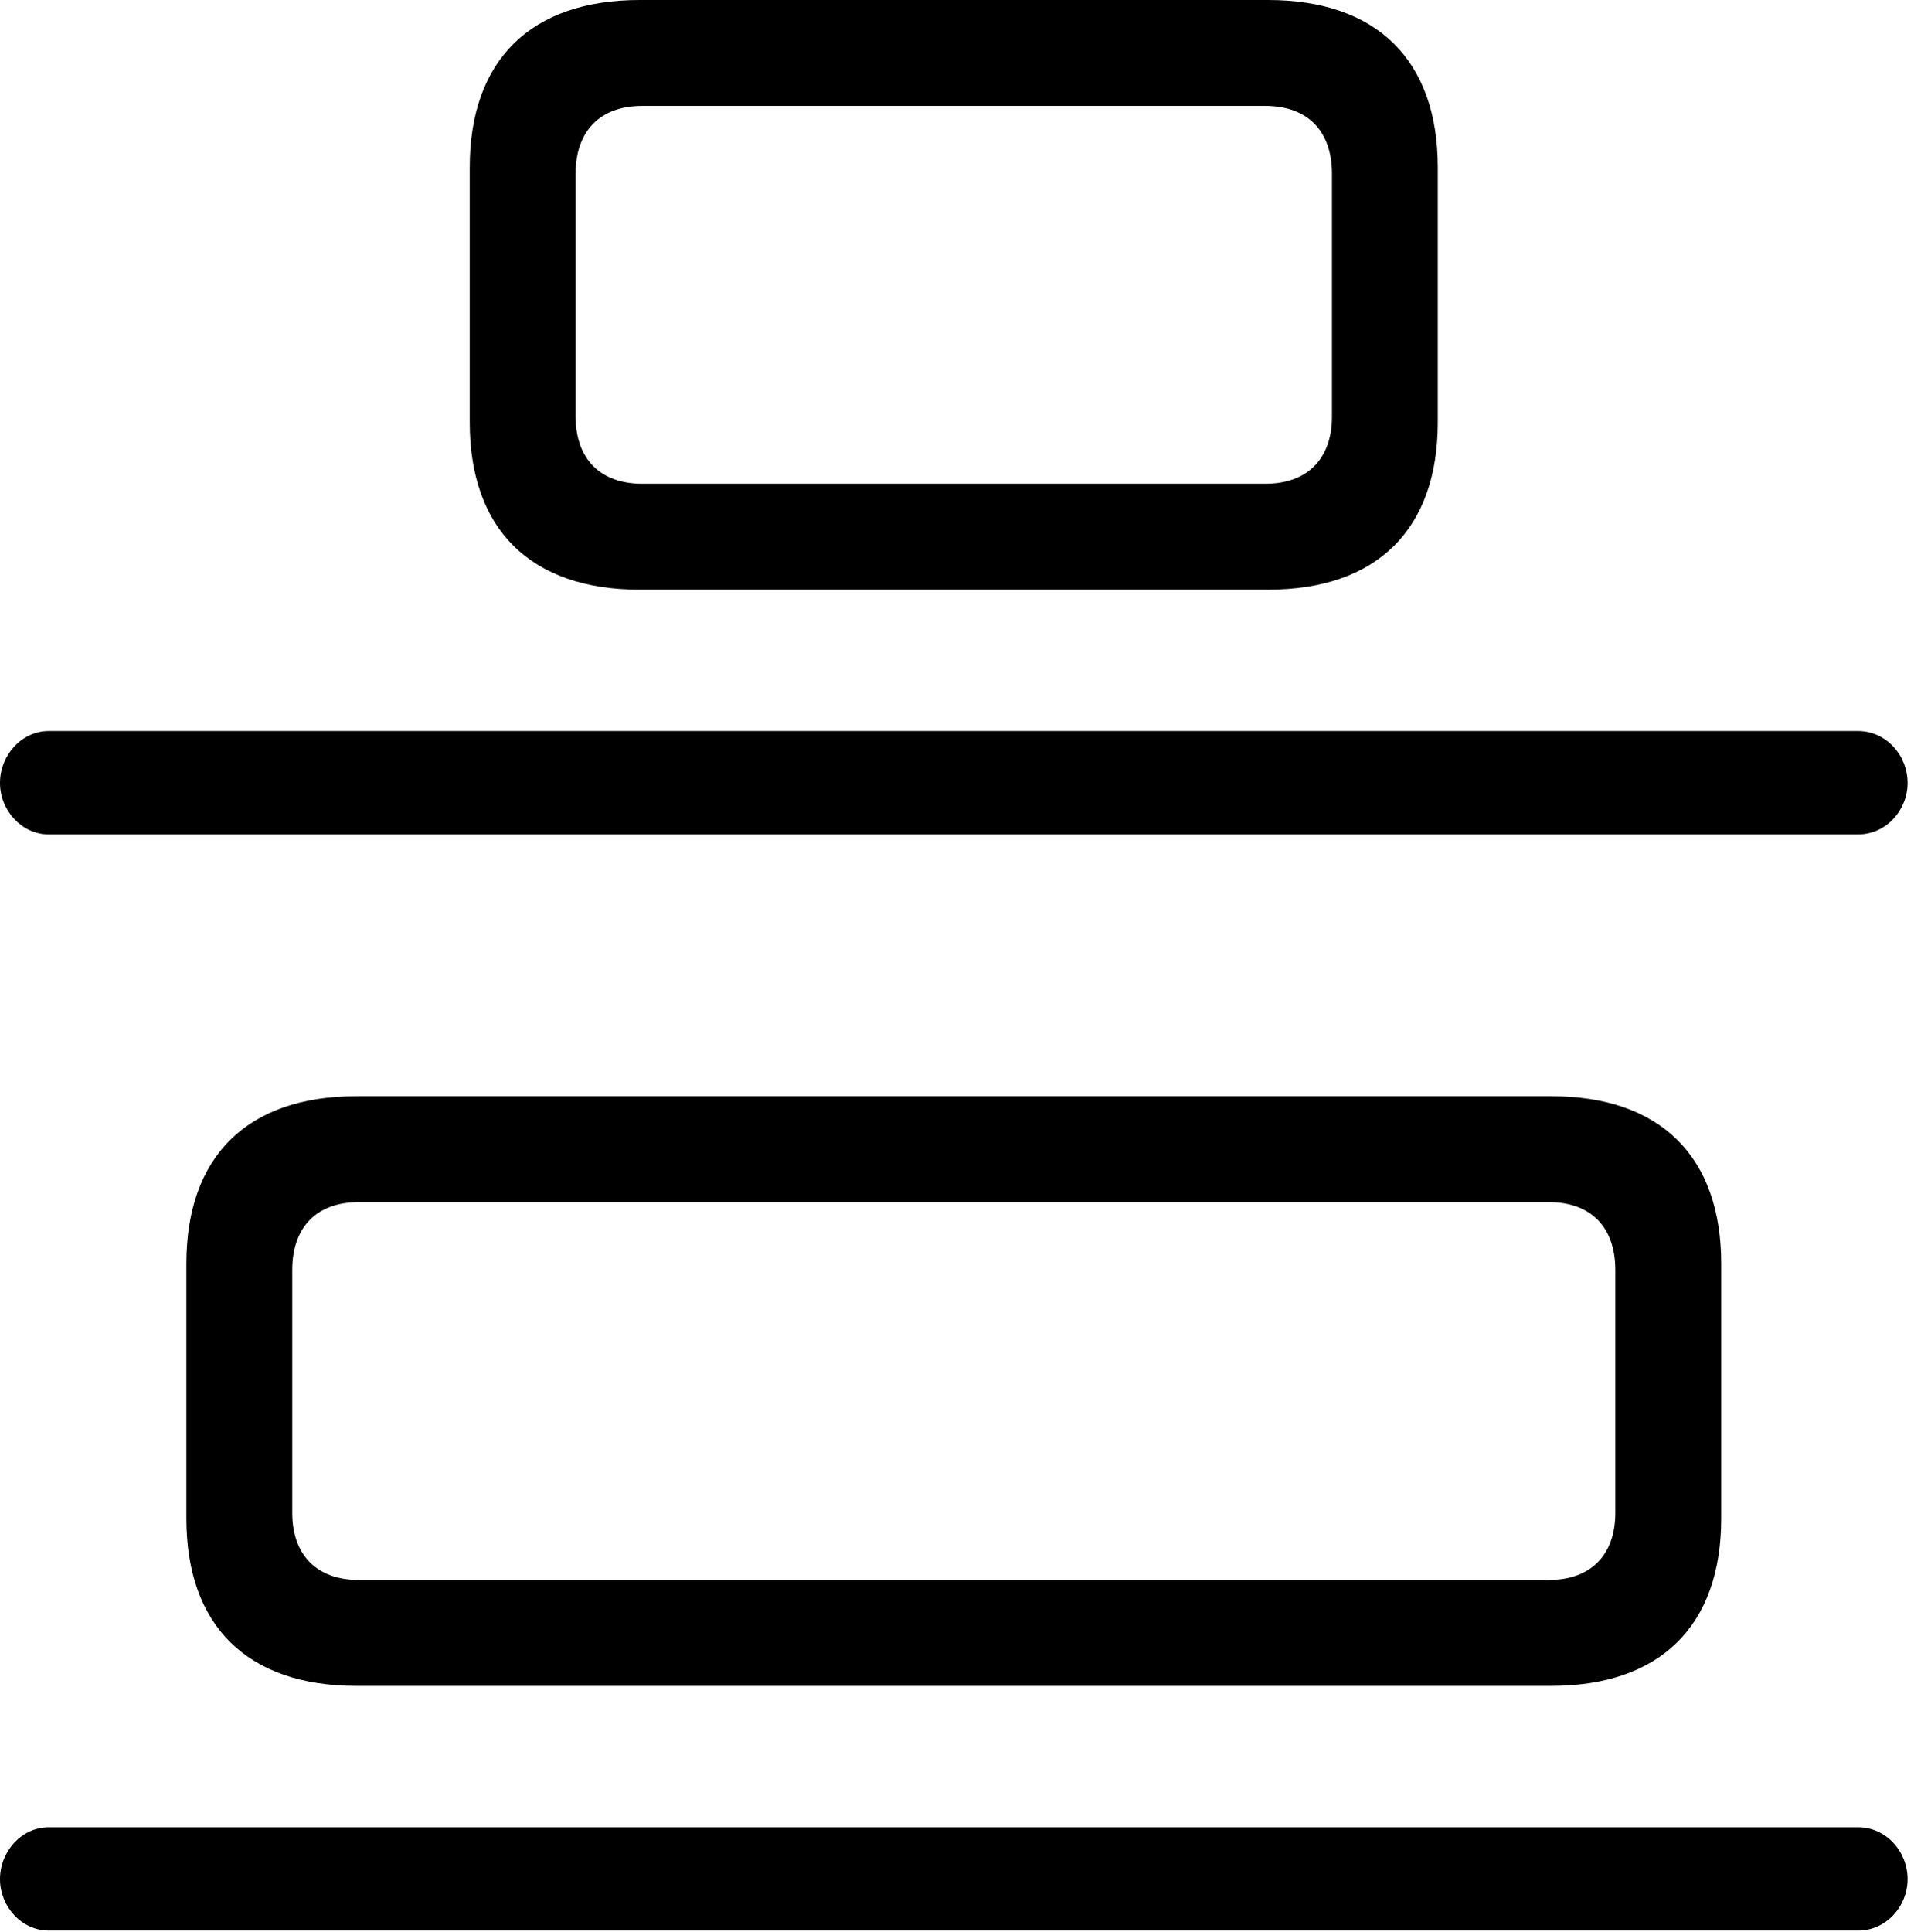 <svg version="1.1" xmlns="http://www.w3.org/2000/svg" xmlns:xlink="http://www.w3.org/1999/xlink" width="29.746" height="29.756" viewBox="0 0 29.746 29.756">
 <g>
  <rect height="29.756" opacity="0" width="29.746" x="0" y="0"/>
  <path d="M0.752 12.852L28.623 12.852C29.053 12.852 29.385 12.48 29.385 12.06C29.385 11.631 29.053 11.26 28.623 11.26L0.752 11.26C0.332 11.26 0 11.631 0 12.06C0 12.48 0.332 12.852 0.752 12.852ZM0.752 29.736L28.623 29.736C29.053 29.736 29.385 29.365 29.385 28.945C29.385 28.516 29.053 28.145 28.623 28.145L0.752 28.145C0.332 28.145 0 28.516 0 28.945C0 29.365 0.332 29.736 0.752 29.736Z" fill="currentColor"/>
  <path d="M9.854 9.082L19.531 9.082C21.211 9.082 22.148 8.154 22.148 6.504L22.148 2.578C22.148 0.928 21.211 0 19.531 0L9.854 0C8.174 0 7.236 0.928 7.236 2.578L7.236 6.504C7.236 8.154 8.174 9.082 9.854 9.082ZM9.893 7.451C9.248 7.451 8.867 7.07 8.867 6.416L8.867 2.676C8.867 2.012 9.248 1.631 9.893 1.631L19.492 1.631C20.137 1.631 20.518 2.012 20.518 2.676L20.518 6.416C20.518 7.07 20.137 7.451 19.492 7.451ZM5.488 25.967L23.896 25.967C25.576 25.967 26.514 25.039 26.514 23.389L26.514 19.463C26.514 17.812 25.576 16.885 23.896 16.885L5.488 16.885C3.809 16.885 2.871 17.812 2.871 19.463L2.871 23.389C2.871 25.039 3.809 25.967 5.488 25.967ZM5.527 24.336C4.883 24.336 4.502 23.955 4.502 23.301L4.502 19.561C4.502 18.896 4.883 18.516 5.527 18.516L23.857 18.516C24.502 18.516 24.883 18.896 24.883 19.561L24.883 23.301C24.883 23.955 24.502 24.336 23.857 24.336Z" fill="currentColor"/>
 </g>
</svg>
